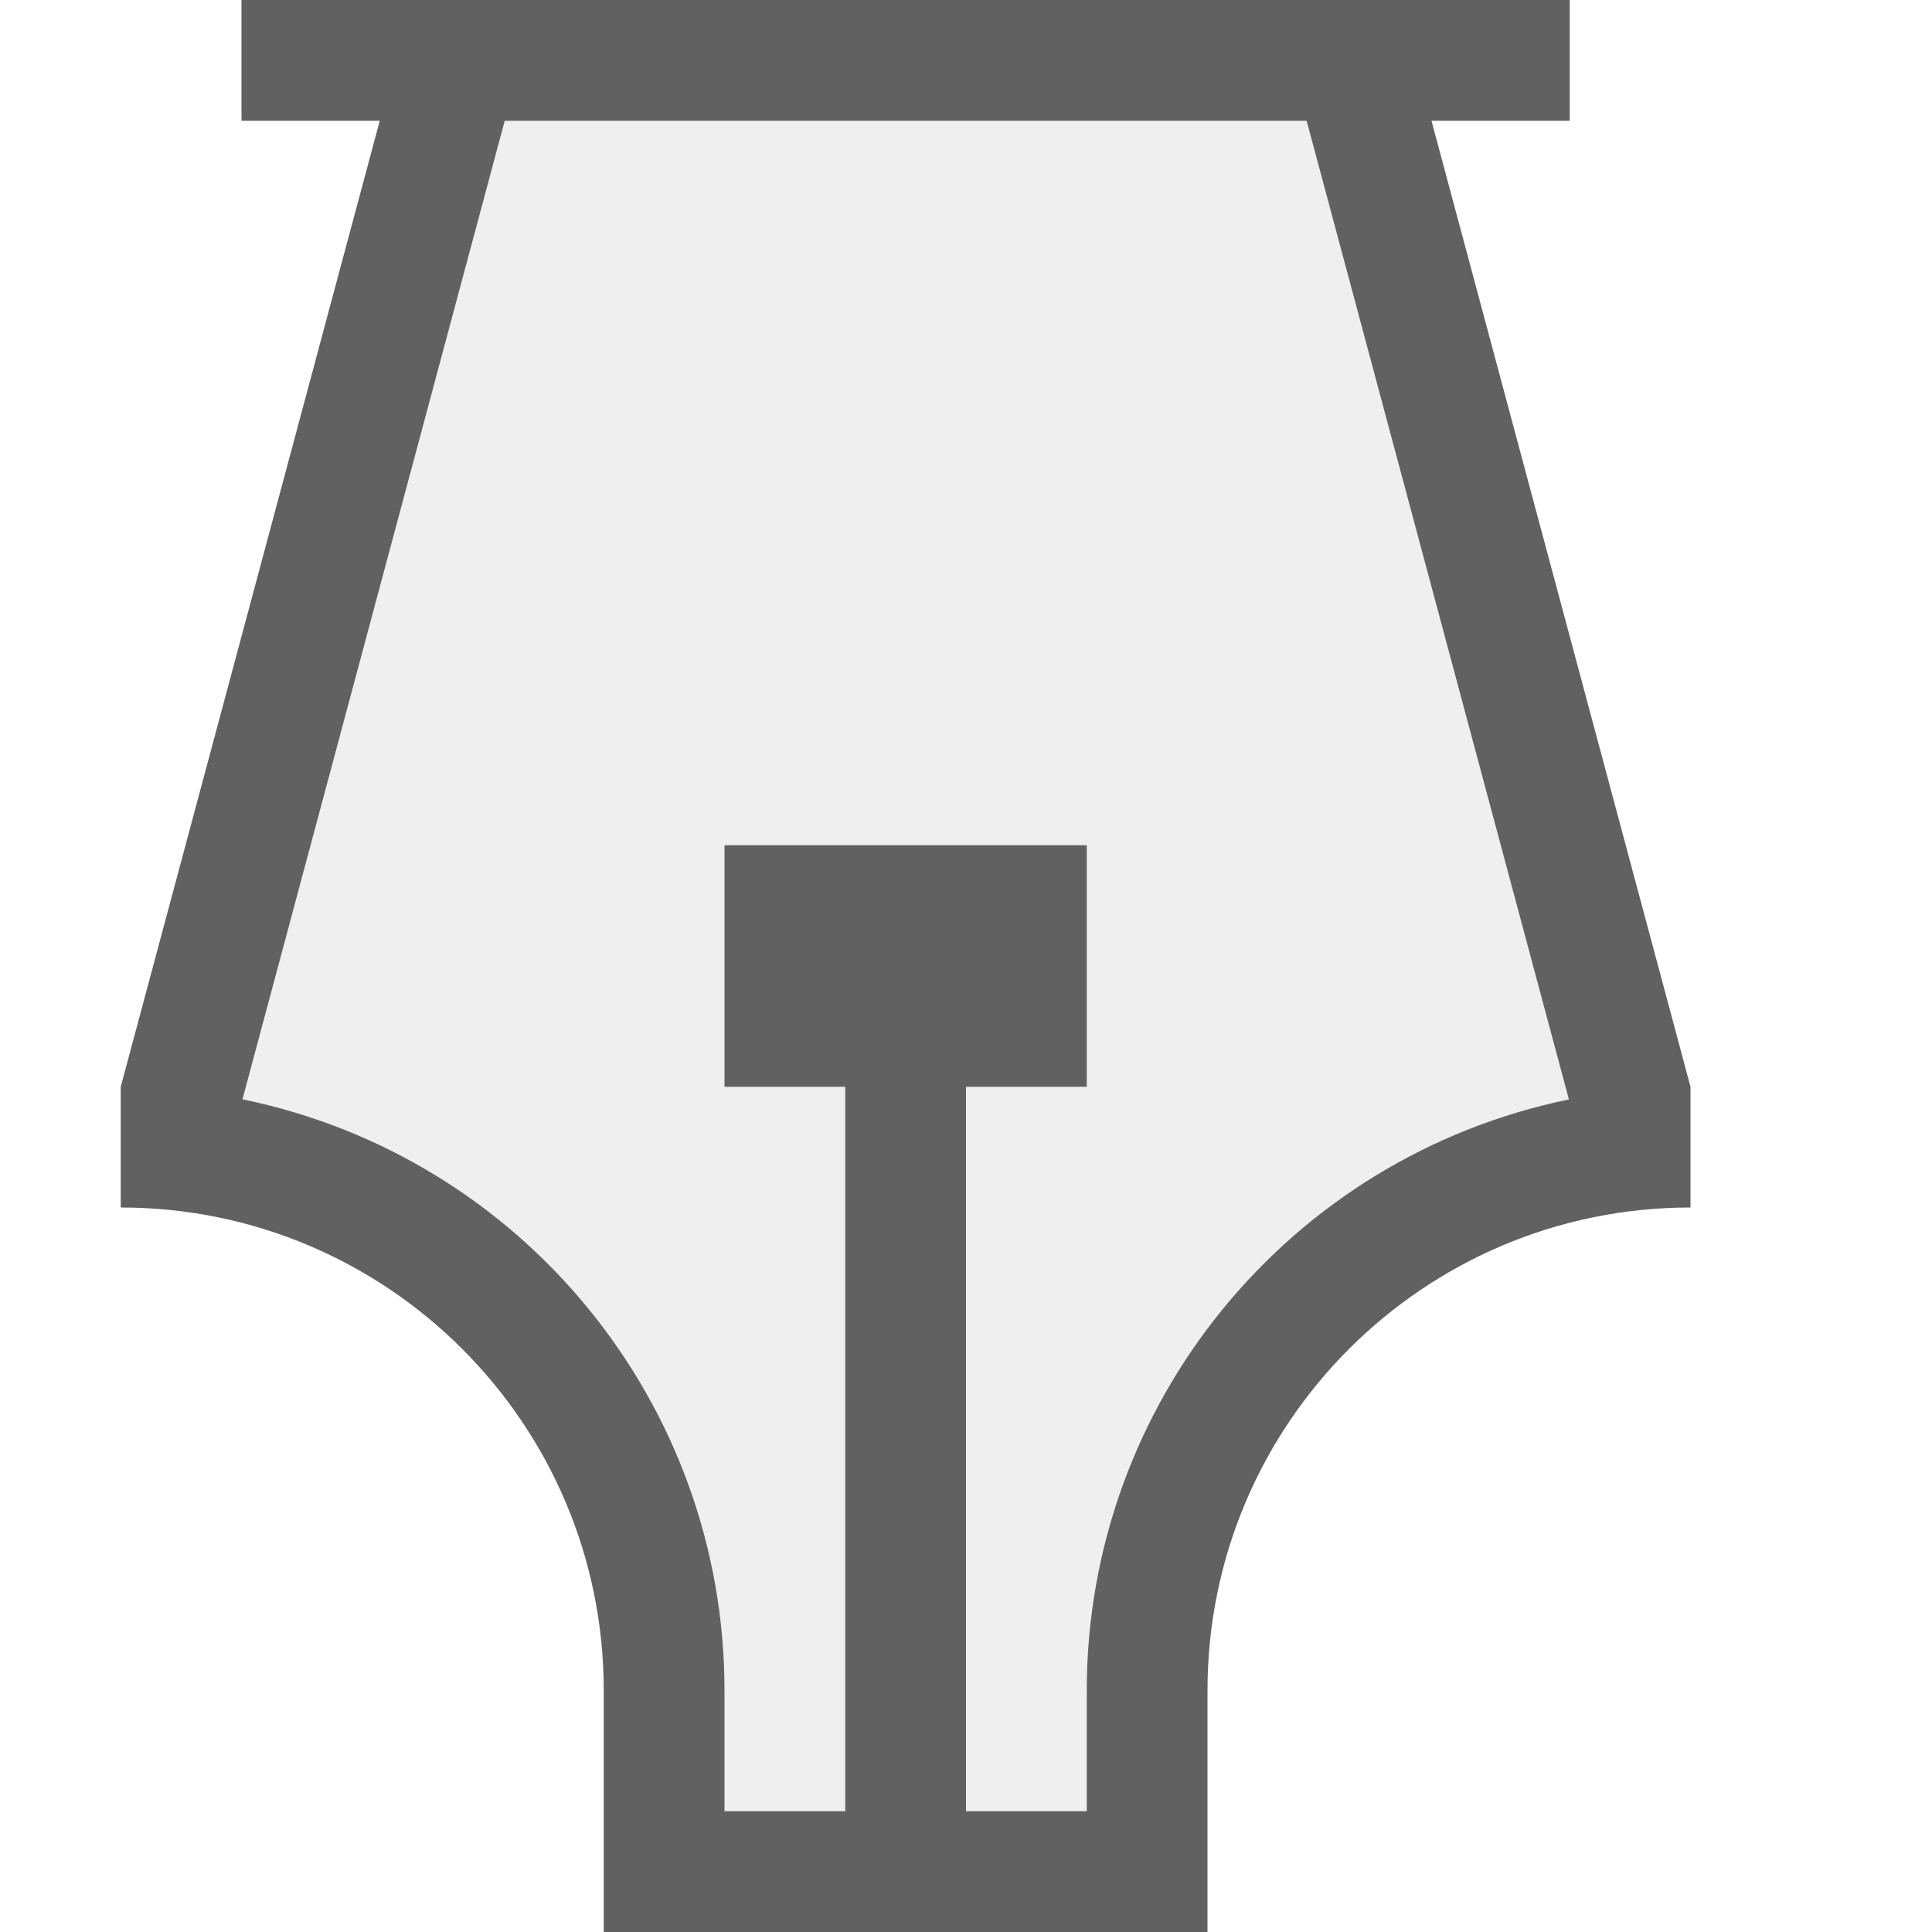 <?xml version="1.0" encoding="UTF-8" standalone="no"?>
<svg
   inkscape:version="1.2.2 (b0a8486541, 2022-12-01)"
   sodipodi:docname="draw-path-symbolic.svg"
   viewBox="0 0 16 16"
   height="16"
   width="16"
   id="svg1"
   version="1.1"
   xmlns:inkscape="http://www.inkscape.org/namespaces/inkscape"
   xmlns:sodipodi="http://sodipodi.sourceforge.net/DTD/sodipodi-0.dtd"
   xmlns="http://www.w3.org/2000/svg"
   xmlns:svg="http://www.w3.org/2000/svg"
   xmlns:rdf="http://www.w3.org/1999/02/22-rdf-syntax-ns#"
   xmlns:cc="http://creativecommons.org/ns#"
   xmlns:dc="http://purl.org/dc/elements/1.1/">
  <g
     id="g4015">
    <path
       id="bounds_draw_calligraphic"
       style="display:inline;overflow:visible;fill:#eef4d7;fill-opacity:0;stroke-width:3.969;marker:none;enable-background:accumulate"
       inkscape:label="background"
       d="M -1.4528665e-6,1.3870061e-5 H 16 V 16 H -1.4528665e-6 Z" />
    <path
       style="opacity:0.1;fill:#616161;-inkscape-stroke:none;stop-color:#000000"
       d="M 4,0.52 1.591,9 2.344,10 5,11.392 5.626,15.559 9.505,15.527 10,11.619 13.517,9.281 11,0.545 Z"
       id="path3484" />
    <path
       id="rect3349"
       style="fill:#616161;stroke-width:1;-inkscape-stroke:none;stop-color:#000000"
       d="M 2,0 V 1 H 3.145 L 1,9 v 1 c 2.209,0 4,1.791 4,4 v 2 h 5 v -2 c 0,-2.209 1.791,-4 4,-4 V 9 L 11.855,1 H 13 V 0 Z m 2.18,1 h 6.641 l 2.172,8.105 C 10.669,9.584 9.001,11.628 9,14 v 1 H 8 V 9 H 9 V 7 H 6 v 2 h 1 v 6 H 6 V 14 C 6,11.627 4.332,9.582 2.008,9.104 Z"
       sodipodi:nodetypes="cccccsccsccccccccccccccccccccccc" />
  </g>
  <style
     id="s0">
   .success { fill: #009909; }
   .warning { fill: #FF1990; }
   .error   { fill: #00AAFF; }
  </style>
  <style
     id="s2"> 
     @import '../../highlights.css'; 
  </style>
  <defs
     id="defs2925">
    <inkscape:path-effect
       effect="join_type"
       id="path-effect1307"
       is_visible="true"
       lpeversion="1"
       linecap_type="butt"
       line_width="1.5"
       linejoin_type="extrp_arc"
       miter_limit="100"
       attempt_force_join="true" />
    <inkscape:path-effect
       effect="join_type"
       id="path-effect1301"
       is_visible="true"
       lpeversion="1"
       linecap_type="butt"
       line_width="1.5"
       linejoin_type="extrp_arc"
       miter_limit="100"
       attempt_force_join="true" />
    <inkscape:path-effect
       effect="join_type"
       id="path-effect2216"
       is_visible="true"
       linecap_type="butt"
       line_width="1.7"
       linejoin_type="extrp_arc"
       miter_limit="100"
       attempt_force_join="true" />
    <inkscape:path-effect
       effect="fill_between_many"
       method="bsplinespiro"
       linkedpaths="#path2586,0,1"
       id="path-effect1303"
       join="true"
       close="true"
       autoreverse="true" />
    <inkscape:path-effect
       effect="fill_between_many"
       method="bsplinespiro"
       linkedpaths="#path3121,0,1"
       id="path-effect1309" />
    <linearGradient
       id="333333ff-6"
       gradientTransform="matrix(2.3687362e53,-2.3200618e53,-1.0451735e53,-1.0671015e53,-2.6044557e56,-1.5490052e57)"
       inkscape:swatch="solid">
      <stop
         style="stop-color:#616161;stop-opacity:1;"
         offset="0"
         id="stop10594" />
    </linearGradient>
  </defs>
  <sodipodi:namedview
     inkscape:snap-global="true"
     inkscape:document-rotation="0"
     inkscape:current-layer="svg1"
     inkscape:window-maximized="1"
     inkscape:window-y="26"
     inkscape:window-x="0"
     inkscape:window-height="1020"
     inkscape:window-width="1920"
     inkscape:cy="12.13303"
     inkscape:cx="4.5498861"
     inkscape:zoom="13.846501"
     showgrid="true"
     id="namedview"
     guidetolerance="10"
     gridtolerance="10"
     objecttolerance="10"
     pagecolor="#ffffff"
     bordercolor="#999999"
     borderopacity="1"
     inkscape:pageshadow="0"
     inkscape:pageopacity="0"
     inkscape:pagecheckerboard="0"
     inkscape:snap-bbox="true"
     inkscape:bbox-nodes="true"
     inkscape:showpageshadow="false"
     inkscape:deskcolor="#d1d1d1">
    <inkscape:grid
       id="grid"
       type="xygrid"
       spacingx="1"
       spacingy="1" />
  </sodipodi:namedview>
</svg>

